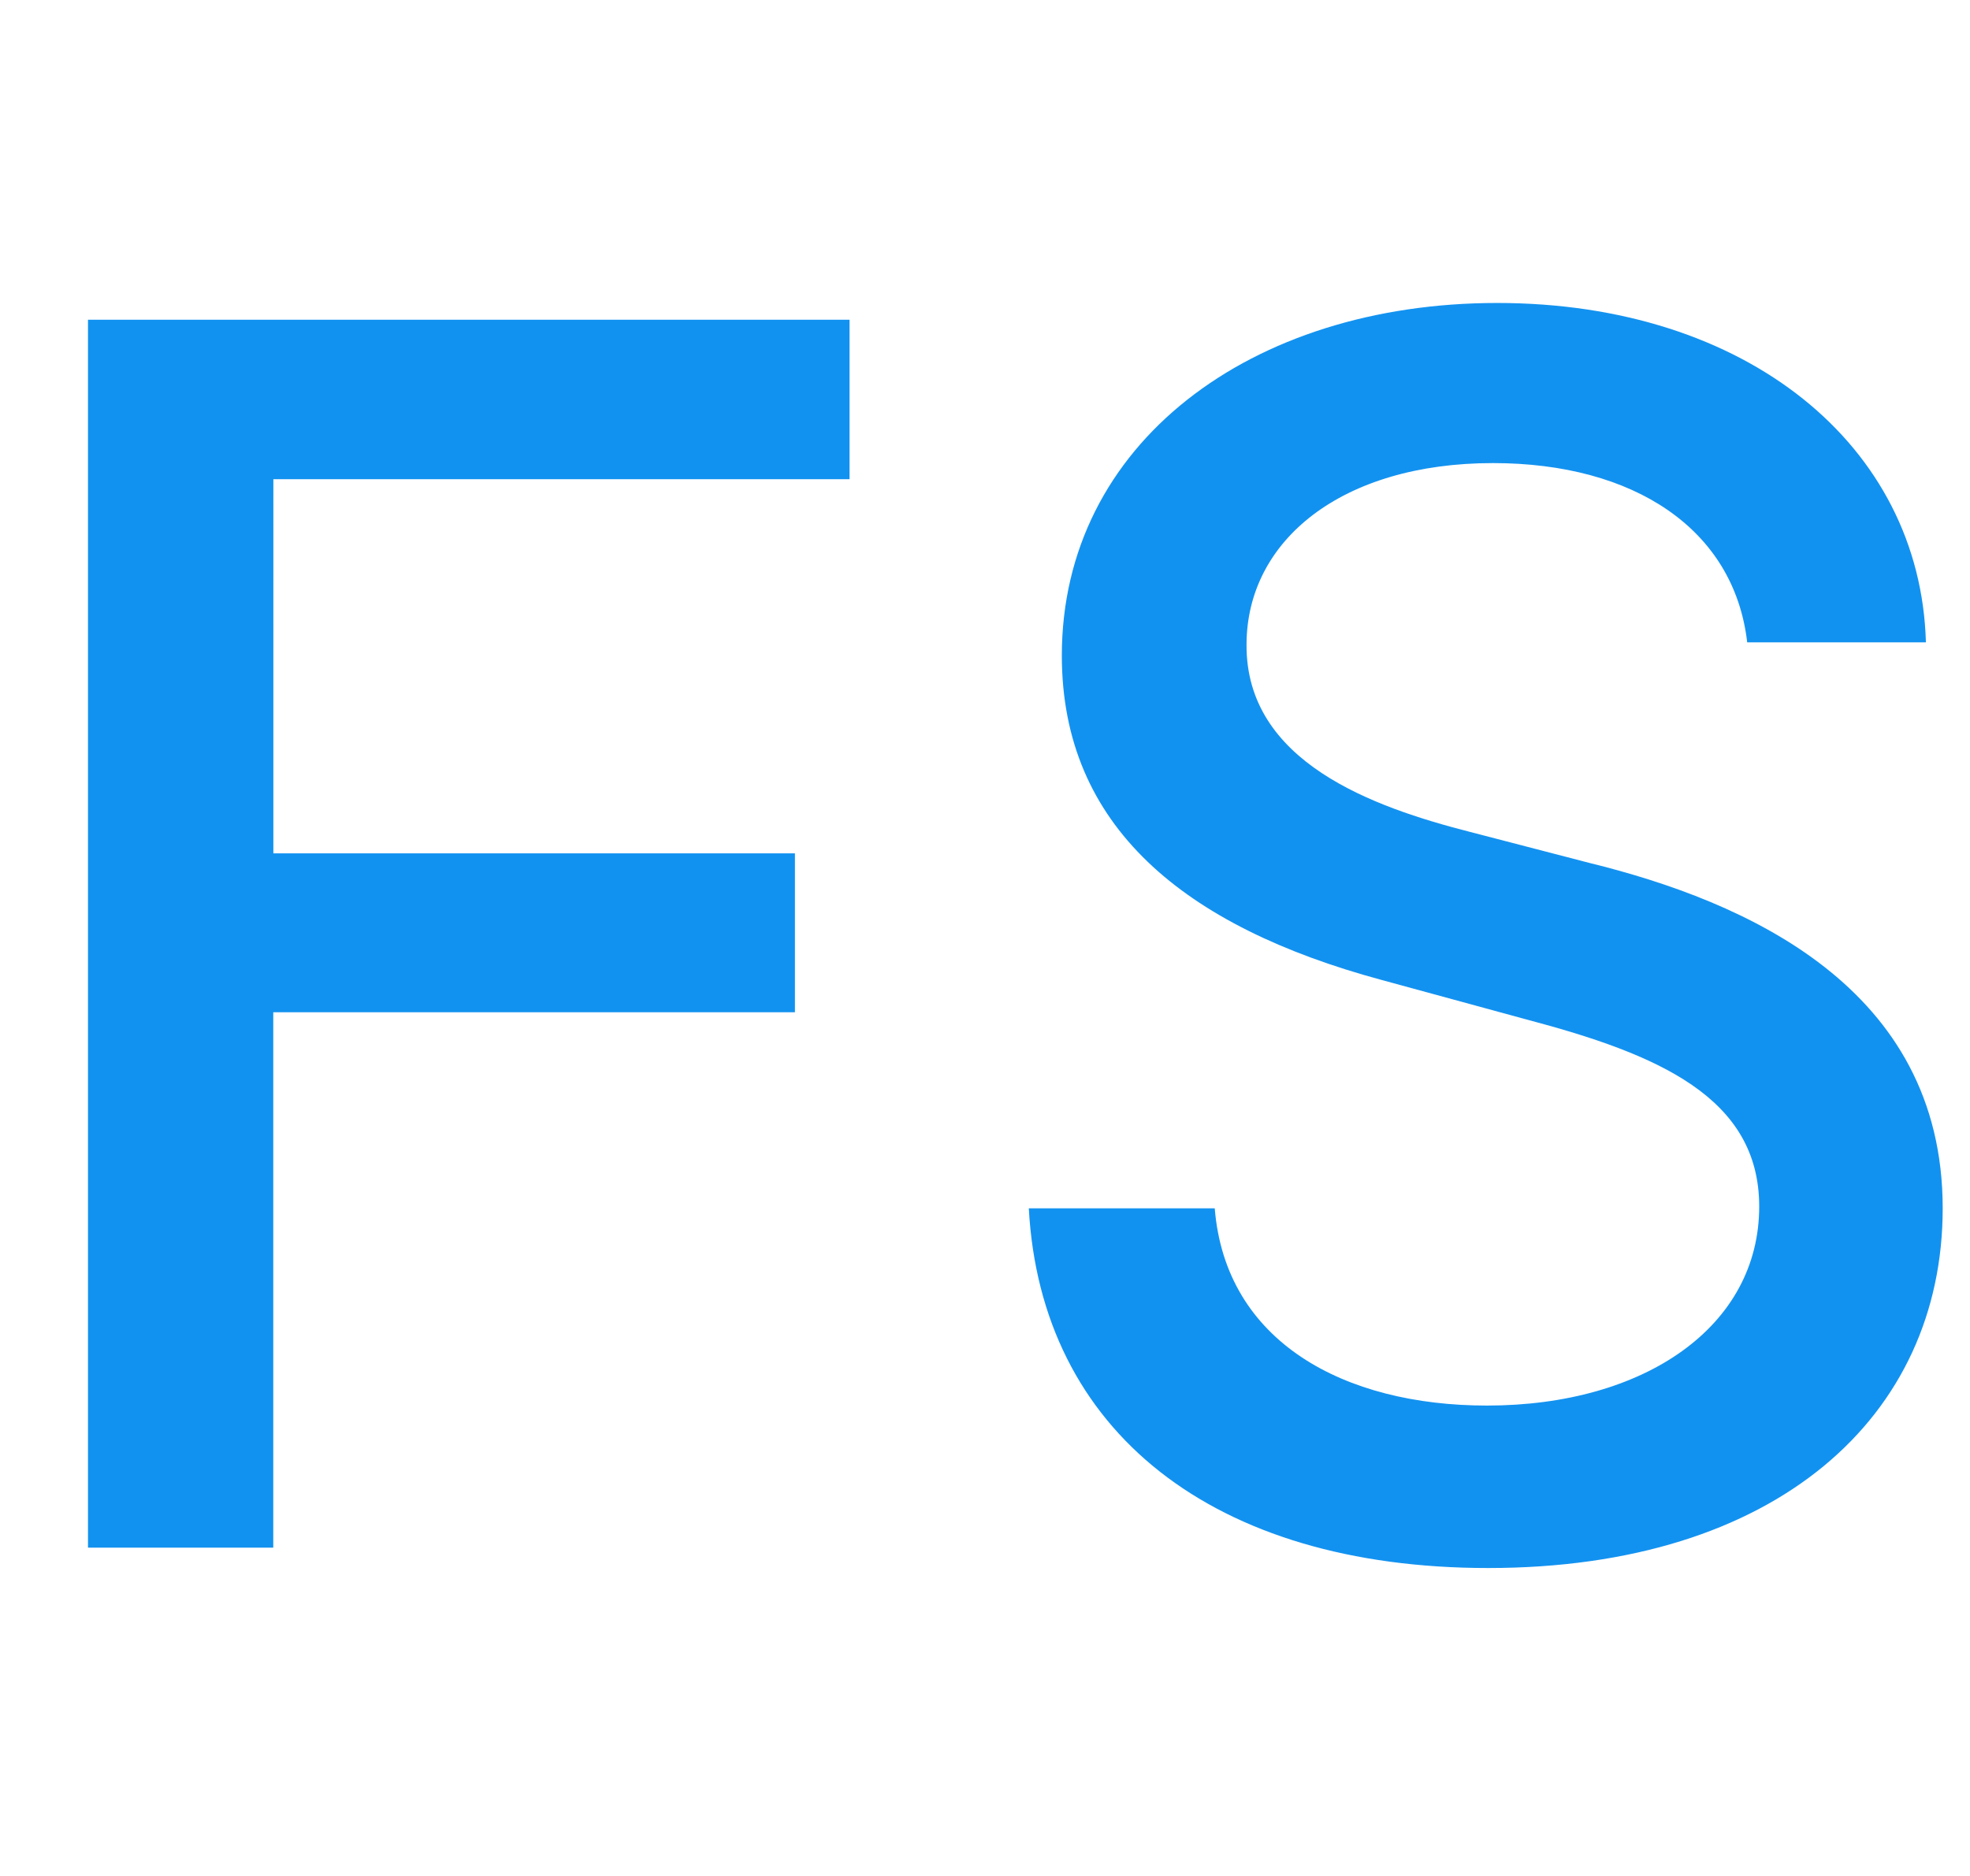 <svg width="21" height="20" viewBox="0 0 21 20" fill="none" xmlns="http://www.w3.org/2000/svg"><path d="M.938 16.5h1.975v-5.708h5.561V9.098h-5.56V5.109h6.142v-1.7H.938V16.5zm17.687-9.652h1.905c-.058-2.097-1.911-3.618-4.57-3.618-2.628 0-4.641 1.502-4.641 3.759 0 1.821 1.304 2.889 3.407 3.458l1.547.422c1.4.37 2.48.83 2.48 1.994 0 1.278-1.221 2.122-2.902 2.122-1.522 0-2.787-.678-2.902-2.103h-1.982c.128 2.372 1.963 3.835 4.897 3.835 3.074 0 4.845-1.617 4.845-3.835 0-2.359-2.103-3.273-3.765-3.682l-1.278-.332c-1.023-.262-2.385-.742-2.378-1.994 0-1.113 1.016-1.937 2.627-1.937 1.502 0 2.57.703 2.71 1.911z" fill="#1292F0"/></svg>